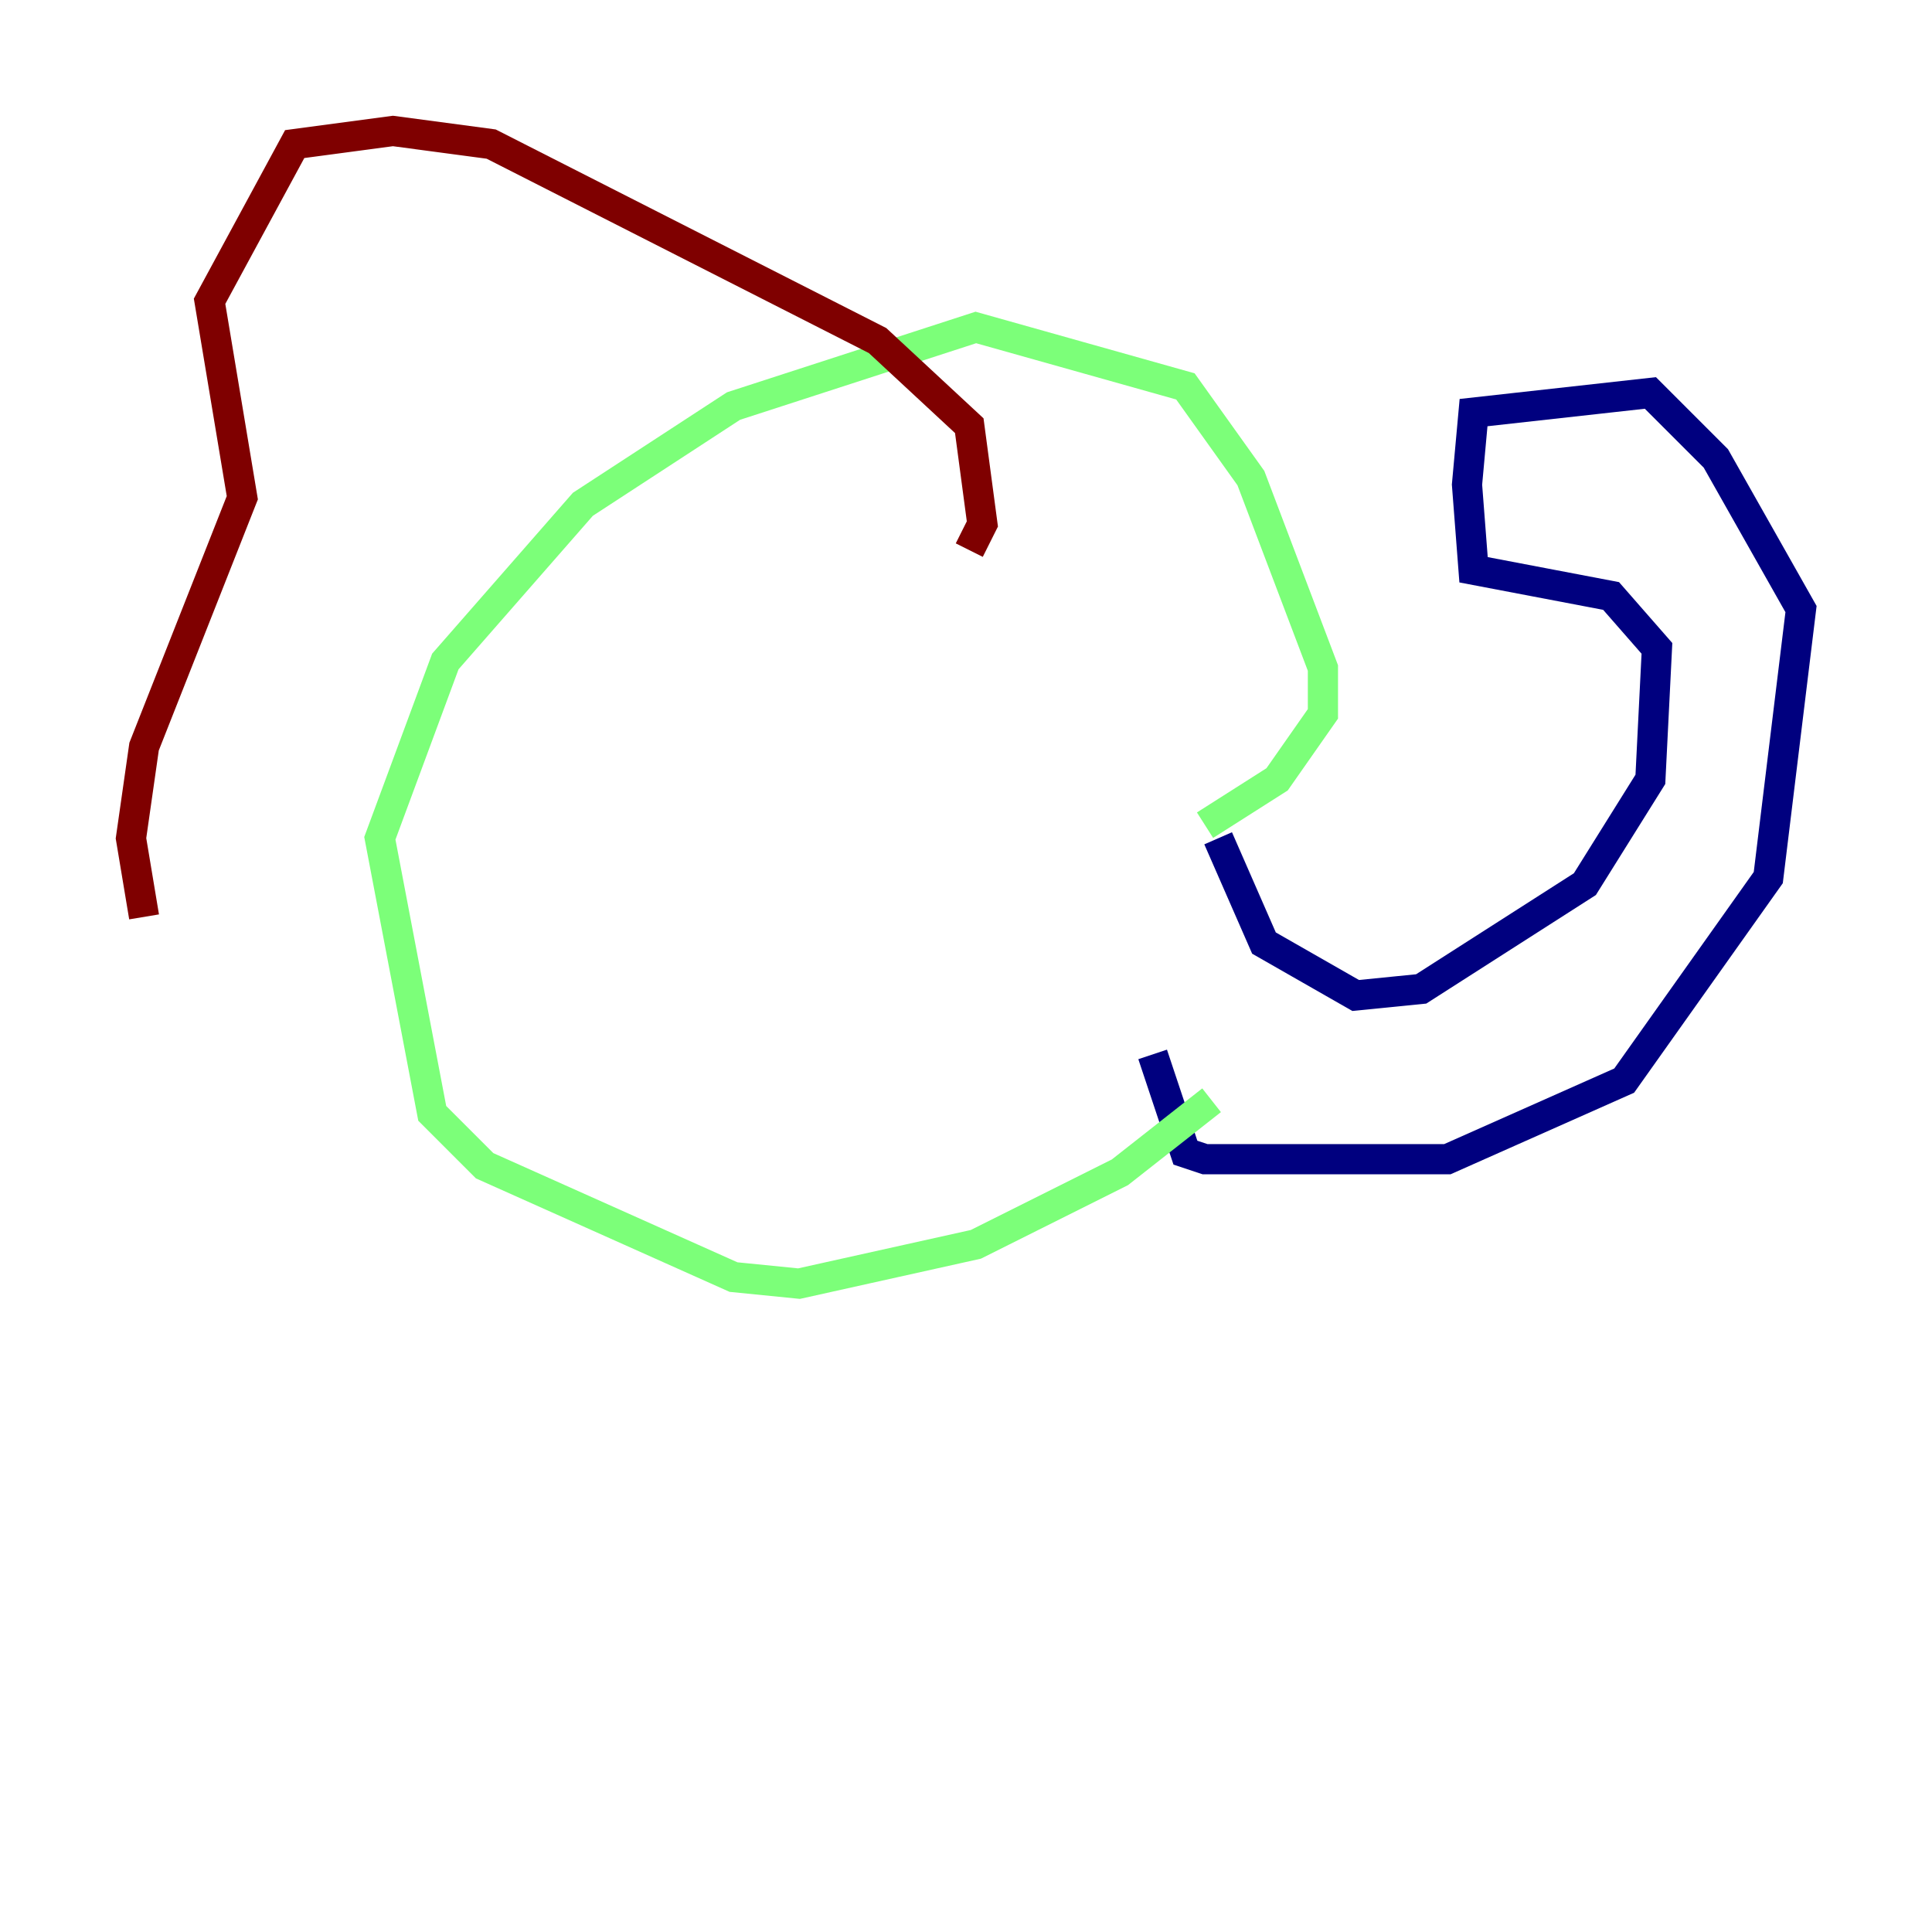 <?xml version="1.0" encoding="utf-8" ?>
<svg baseProfile="tiny" height="128" version="1.2" viewBox="0,0,128,128" width="128" xmlns="http://www.w3.org/2000/svg" xmlns:ev="http://www.w3.org/2001/xml-events" xmlns:xlink="http://www.w3.org/1999/xlink"><defs /><polyline fill="none" points="80.705,55.539 83.742,62.481 89.817,65.953 94.156,65.519 105.003,58.576 109.342,51.634 109.776,42.956 106.739,39.485 97.627,37.749 97.193,32.108 97.627,27.336 109.342,26.034 113.681,30.373 119.322,40.352 117.153,58.142 107.607,71.593 95.891,76.8 79.837,76.8 78.536,76.366 76.366,69.858" stroke="#00007f" stroke-width="2" /><polyline fill="none" points="79.837,54.671 84.61,51.634 87.647,47.295 87.647,44.258 82.875,31.675 78.536,25.6 64.651,21.695 48.597,26.902 38.617,33.41 29.505,43.824 25.166,55.539 28.637,73.763 32.108,77.234 48.597,84.61 52.936,85.044 64.651,82.441 74.197,77.668 80.271,72.895" stroke="#7cff79" stroke-width="2" /><polyline fill="none" points="64.217,36.447 65.085,34.712 64.217,28.203 58.142,22.563 32.542,9.546 26.034,8.678 19.525,9.546 13.885,19.959 16.054,32.976 9.546,49.464 8.678,55.539 9.546,60.746" stroke="#7f0000" stroke-width="2" /></svg>